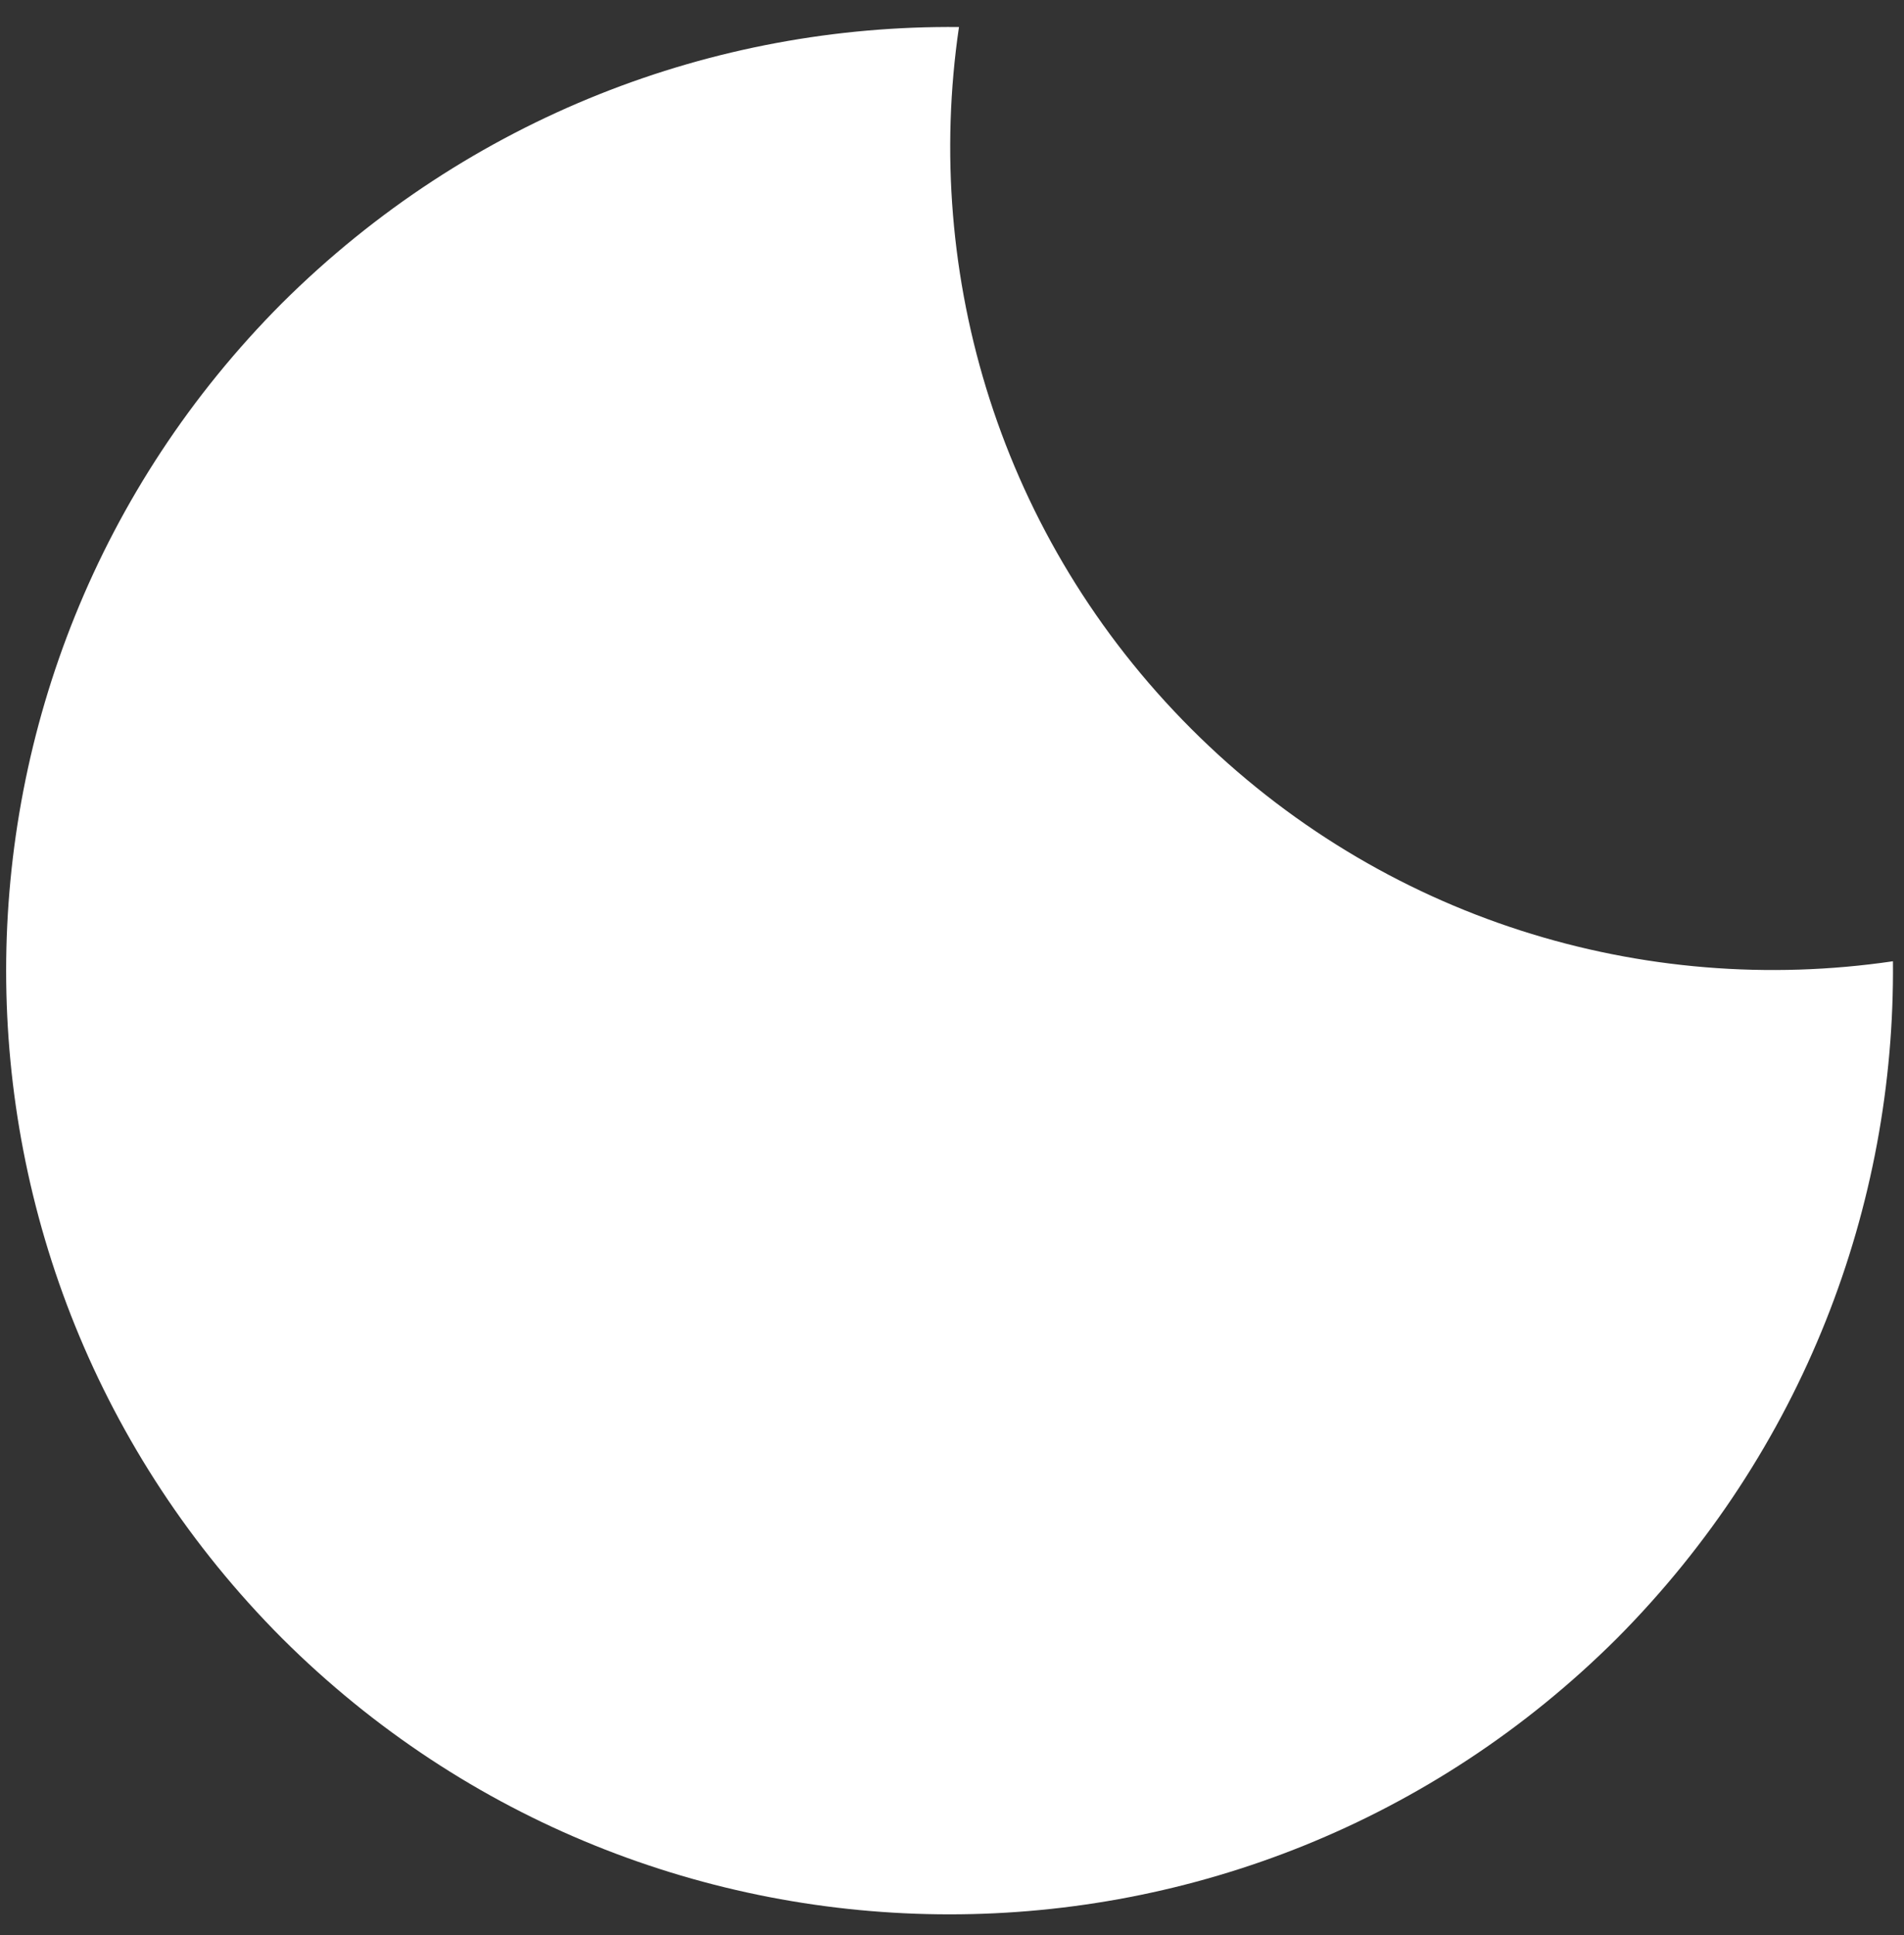 <?xml version="1.0" encoding="UTF-8"?>
<svg width="62px" height="63px" viewBox="0 0 62 63" version="1.1" xmlns="http://www.w3.org/2000/svg" xmlns:xlink="http://www.w3.org/1999/xlink">
    <rect x="0" y="0" width="62" height="63" fill="#333333" stroke="none"/>
    <!-- Generator: Sketch 63.1 (92452) - https://sketch.com -->
    <title>moon</title>
    <desc>Created with Sketch.</desc>
    <g id="garden" stroke="none" stroke-width="1" fill="none" fill-rule="evenodd">
        <g id="Desktop-HD" transform="translate(-706, -573)" fill="#FFFFFF" fill-rule="nonzero">
            <g id="hero" transform="translate(582, 333)">
                <g id="Dark-Mode" transform="translate(1, 174)">
                    <g id="moon" transform="translate(92, 59.2)">
                        <path d="M92.64,38.093 C92.717,46.042 89.722,54.029 83.654,60.134 C71.635,72.115 52.205,72.115 40.186,60.134 C28.205,48.115 28.205,28.685 40.186,16.666 C46.291,10.598 54.278,7.603 62.227,7.68 C61.037,15.782 63.571,24.307 69.792,30.528 C76.013,36.749 84.538,39.283 92.64,38.093 Z"></path>
                    </g>
                </g>
            </g>
        </g>
    </g>
</svg>